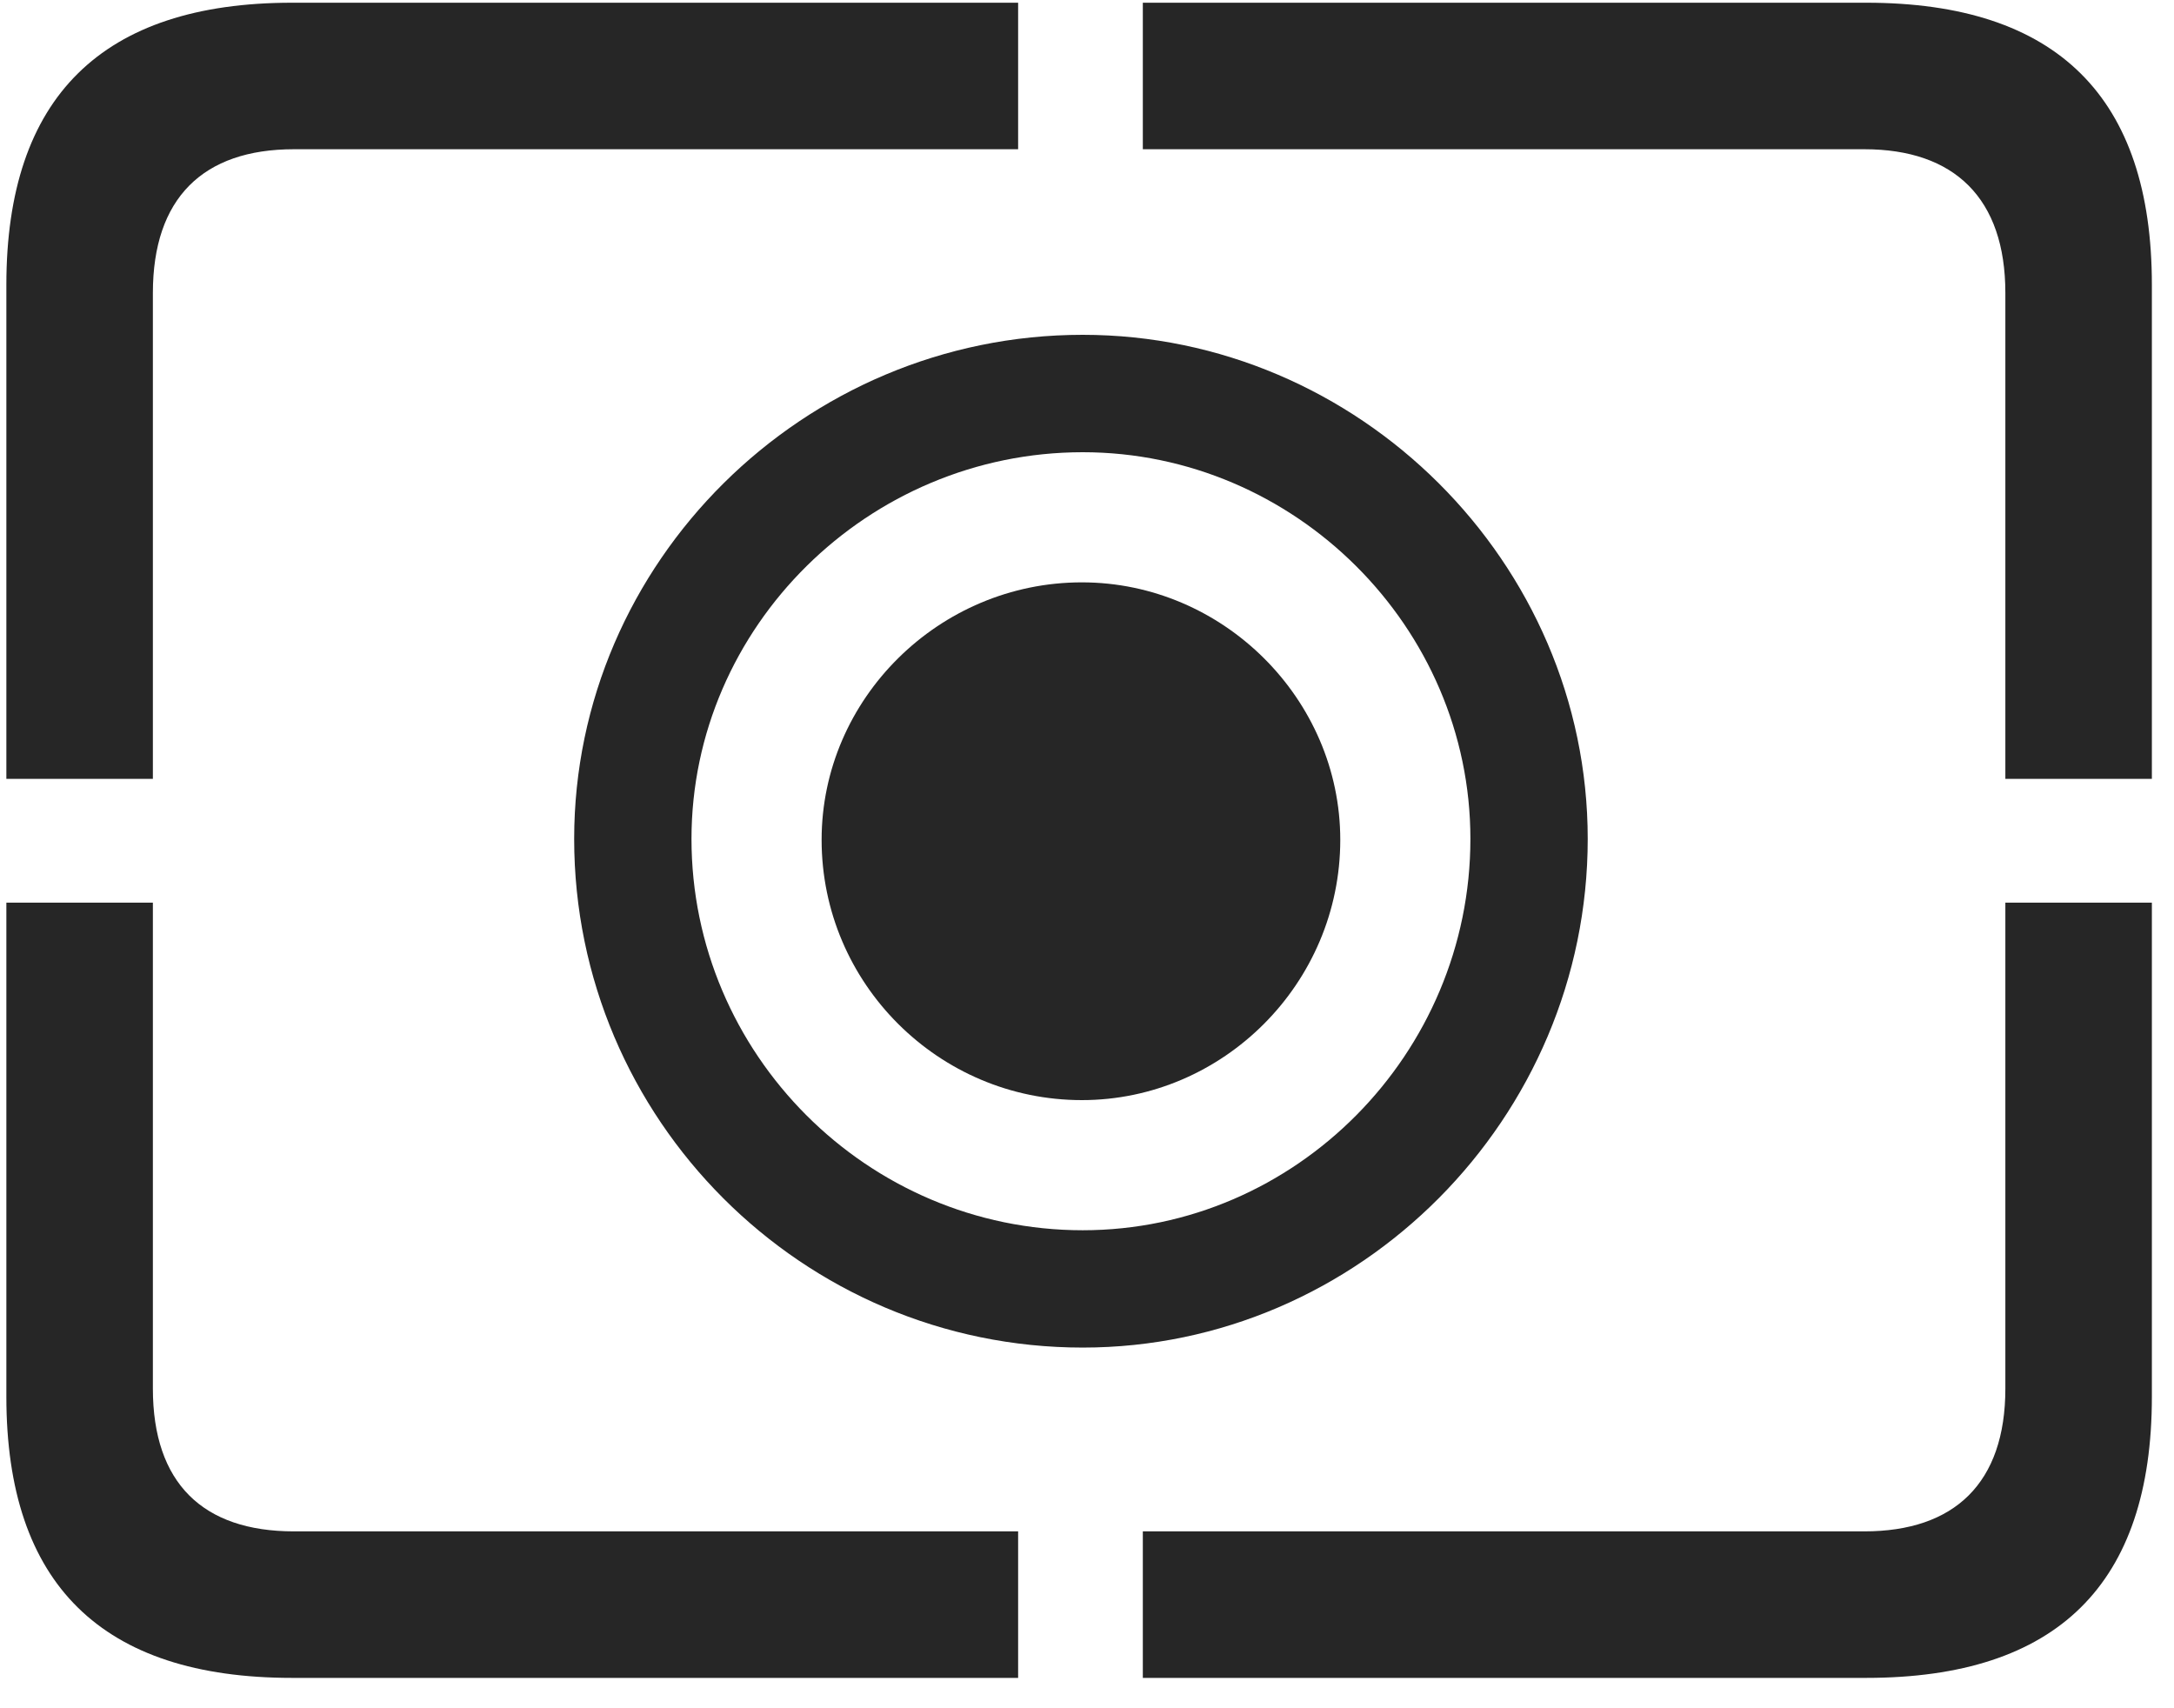 <svg width="28" height="22" viewBox="0 0 28 22" fill="none" xmlns="http://www.w3.org/2000/svg">
<g clip-path="url(#clip0_2207_19063)">
<path d="M3.762 21.609H13.113V19.722H3.785C2.613 19.722 1.969 19.101 1.969 17.883V11.625H0.082V17.988C0.082 20.402 1.312 21.609 3.762 21.609ZM14.719 21.609H24.035C26.496 21.609 27.715 20.402 27.715 17.988V11.625H25.828V17.883C25.828 19.101 25.172 19.722 24.012 19.722H14.719V21.609ZM25.828 10.031H27.715V3.668C27.715 1.254 26.496 0.035 24.035 0.035H14.719V1.922H24.012C25.172 1.922 25.828 2.554 25.828 3.773V10.031ZM0.082 10.031H1.969V3.773C1.969 2.554 2.613 1.922 3.785 1.922H13.113V0.035H3.762C1.312 0.035 0.082 1.254 0.082 3.668V10.031Z" fill="black" fill-opacity="0.85"/>
<path d="M13.945 17.355C17.508 17.355 20.449 14.402 20.449 10.804C20.449 7.242 17.496 4.312 13.945 4.312C10.348 4.312 7.395 7.242 7.395 10.804C7.395 14.414 10.336 17.355 13.945 17.355ZM13.945 15.844C11.168 15.844 8.906 13.57 8.906 10.804C8.906 8.074 11.18 5.824 13.945 5.824C16.676 5.824 18.938 8.074 18.938 10.804C18.938 13.57 16.688 15.844 13.945 15.844Z" fill="black" fill-opacity="0.85"/>
<path d="M13.934 14.168C15.75 14.168 17.262 12.668 17.262 10.816C17.262 9 15.75 7.5 13.934 7.5C12.094 7.5 10.582 9 10.582 10.816C10.582 12.668 12.094 14.168 13.934 14.168Z" fill="black" fill-opacity="0.85"/>
</g>
<defs>
<clipPath id="clip0_2207_19063">
<rect width="27.633" height="21.574" fill="white" transform="translate(0.082 0.035)"/>
</clipPath>
</defs>
</svg>
